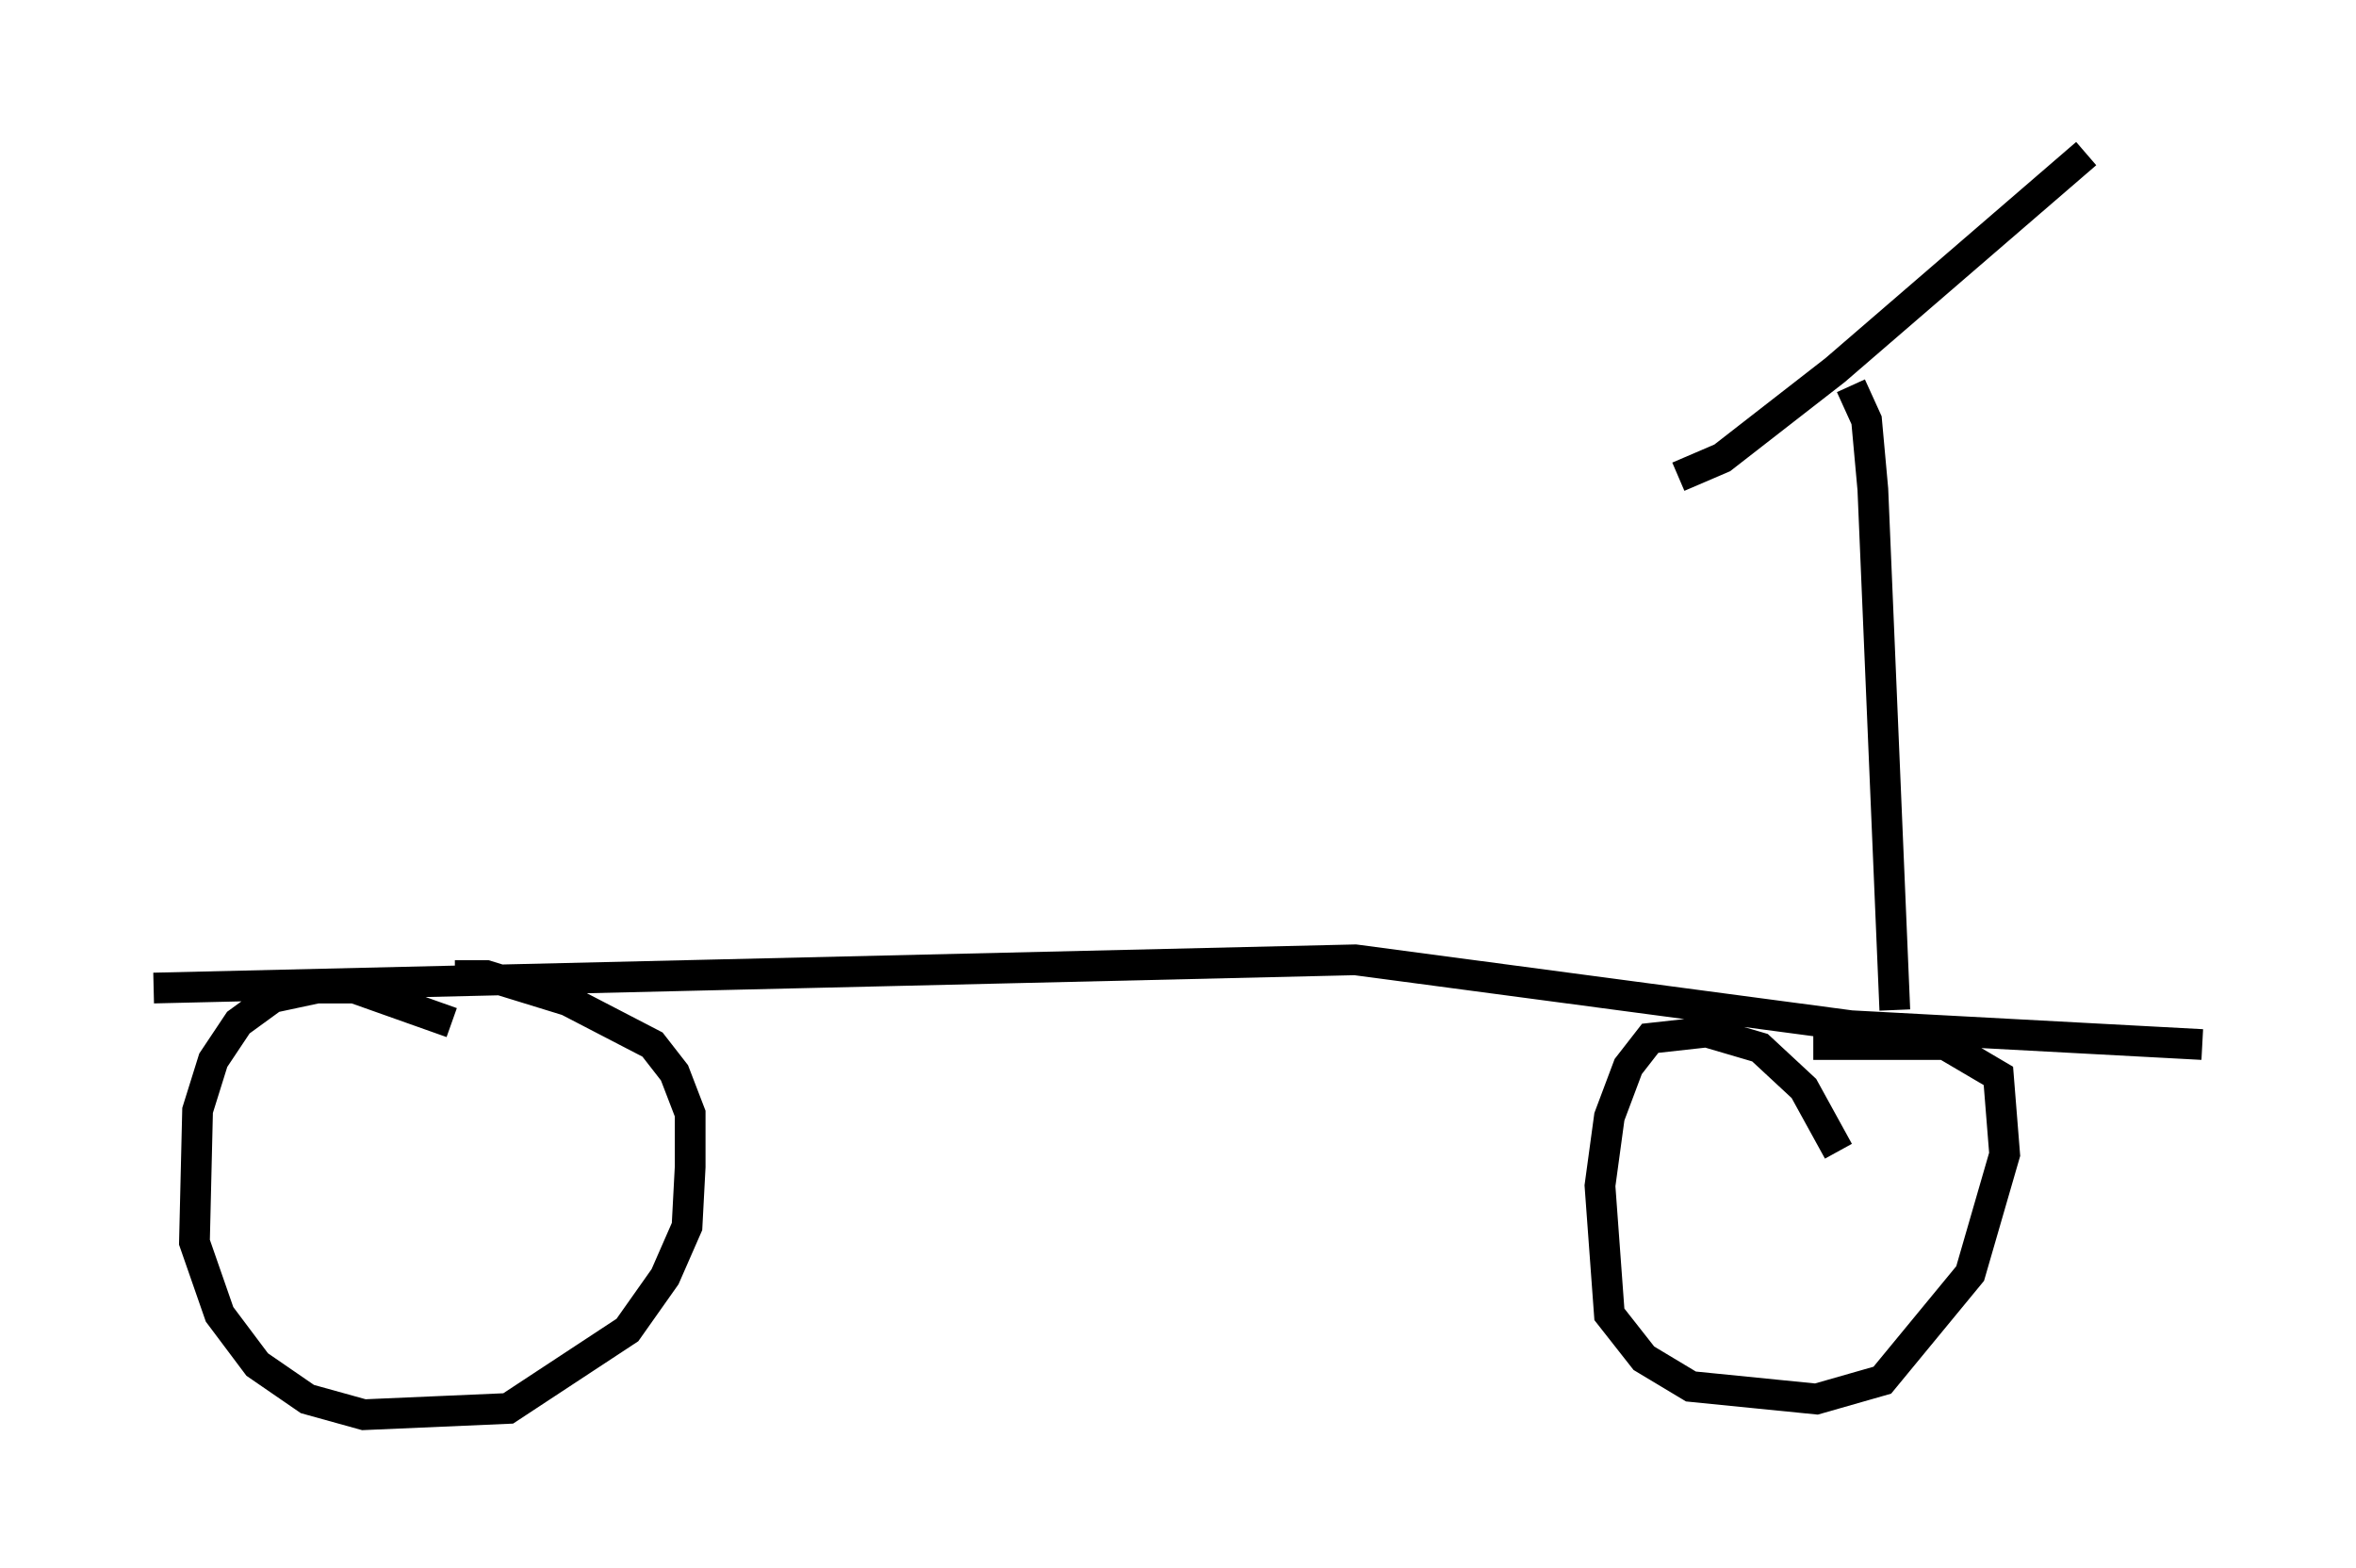 <?xml version="1.0" encoding="utf-8" ?>
<svg baseProfile="full" height="51.038" version="1.1" width="76.661" xmlns="http://www.w3.org/2000/svg" xmlns:ev="http://www.w3.org/2001/xml-events" xmlns:xlink="http://www.w3.org/1999/xlink"><defs /><rect fill="white" height="51.038" width="76.661" x="0" y="0" /><path d="M16.025, 32.971 m-1.327, 0.306 l-3.165, -1.123 -1.225, 0.0 l-1.429, 0.306 -1.123, 0.817 l-0.817, 1.225 -0.51, 1.633 l-0.102, 4.288 0.817, 2.348 l1.225, 1.633 1.633, 1.123 l1.838, 0.51 4.696, -0.204 l3.879, -2.552 1.225, -1.735 l0.715, -1.633 0.102, -1.94 l0.0, -1.735 -0.51, -1.327 l-0.715, -0.919 -2.756, -1.429 l-2.654, -0.817 -1.021, 0.0 m45.019, 5.717 l-1.123, -2.042 -1.429, -1.327 l-1.735, -0.51 -1.838, 0.204 l-0.715, 0.919 -0.613, 1.633 l-0.306, 2.246 0.306, 4.185 l1.123, 1.429 1.531, 0.919 l4.083, 0.408 2.144, -0.613 l2.858, -3.471 1.123, -3.879 l-0.204, -2.552 -1.735, -1.021 l-4.288, 0.0 m-54.003, -1.838 l39.098, -0.919 16.129, 2.144 l11.433, 0.613 m-10.004, -1.123 l-0.715, -16.946 -0.204, -2.246 l-0.51, -1.123 m-5.615, 2.96 l1.429, -0.613 3.675, -2.858 l8.167, -7.044 " fill="none" stroke="black" stroke-width="1" /></svg>